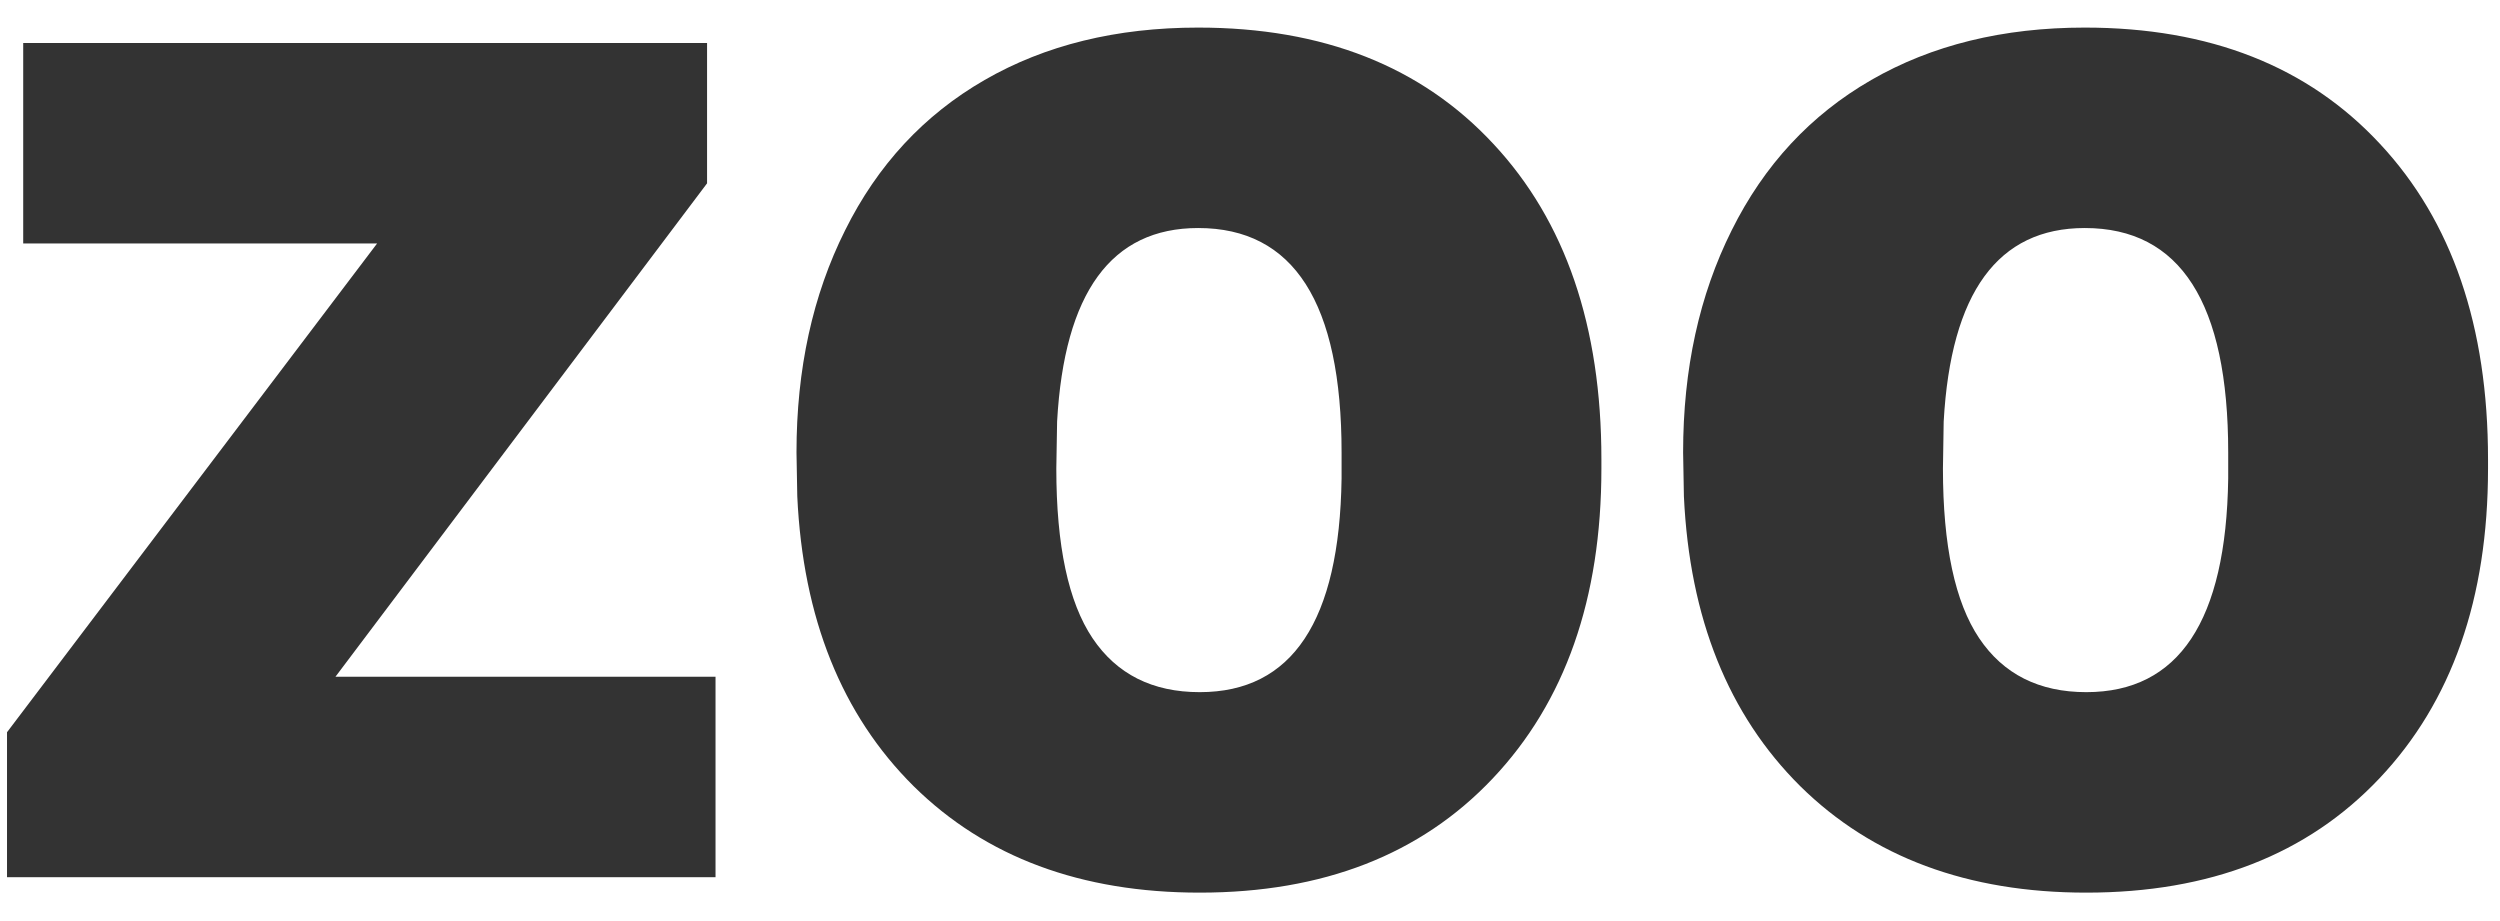 <svg width="57" height="21" viewBox="0 0 57 21" fill="none" xmlns="http://www.w3.org/2000/svg">
  <path d="M7.648 15.43H16.314V20H0.16V16.695L8.598 5.551H0.529V0.98H16.121V4.18L7.648 15.43ZM18.16 10.315C18.16 8.416 18.529 6.729 19.268 5.252C20.006 3.764 21.066 2.621 22.449 1.824C23.832 1.027 25.455 0.629 27.318 0.629C30.166 0.629 32.41 1.514 34.051 3.283C35.691 5.041 36.512 7.438 36.512 10.473V10.684C36.512 13.648 35.685 16.004 34.033 17.75C32.393 19.484 30.166 20.352 27.354 20.352C24.646 20.352 22.473 19.543 20.832 17.926C19.191 16.297 18.307 14.094 18.178 11.316L18.16 10.315ZM24.084 10.684C24.084 12.441 24.359 13.73 24.91 14.551C25.461 15.371 26.275 15.781 27.354 15.781C29.463 15.781 30.541 14.158 30.588 10.912V10.315C30.588 6.904 29.498 5.199 27.318 5.199C25.338 5.199 24.266 6.67 24.102 9.611L24.084 10.684ZM38.375 10.315C38.375 8.416 38.744 6.729 39.482 5.252C40.221 3.764 41.281 2.621 42.664 1.824C44.047 1.027 45.67 0.629 47.533 0.629C50.381 0.629 52.625 1.514 54.266 3.283C55.906 5.041 56.727 7.438 56.727 10.473V10.684C56.727 13.648 55.9 16.004 54.248 17.75C52.607 19.484 50.381 20.352 47.568 20.352C44.861 20.352 42.688 19.543 41.047 17.926C39.406 16.297 38.522 14.094 38.393 11.316L38.375 10.315ZM44.299 10.684C44.299 12.441 44.574 13.73 45.125 14.551C45.676 15.371 46.49 15.781 47.568 15.781C49.678 15.781 50.756 14.158 50.803 10.912V10.315C50.803 6.904 49.713 5.199 47.533 5.199C45.553 5.199 44.48 6.67 44.316 9.611L44.299 10.684Z" fill="#333333"/>
</svg>
